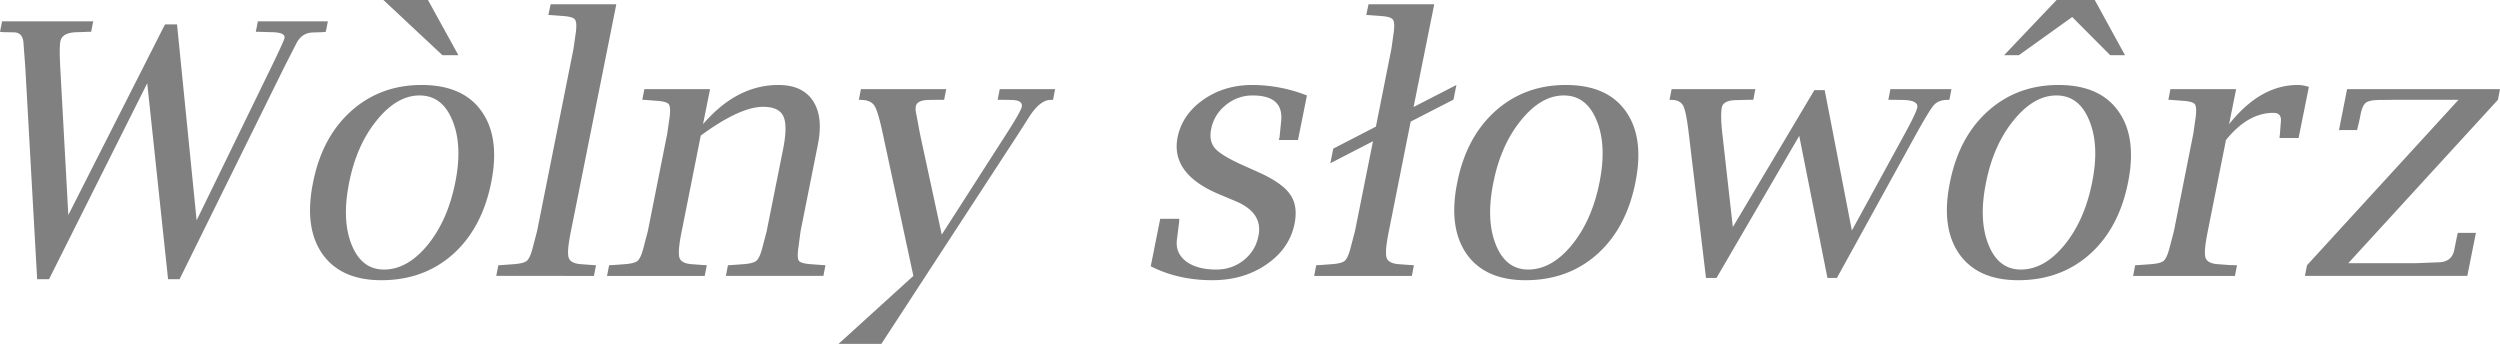 <svg xmlns="http://www.w3.org/2000/svg" width="120" height="17" fill="none"><path fill="gray" d="m1.783 13.4-.57-10.188-.082-1.09c-.01-.38-.17-.57-.479-.57l-.487-.008L0 1.527l.1-.503h4.375l-.1.503H4.22l-.454.017c-.523 0-.812.146-.867.438-.038.187-.041.597-.008 1.23l.388 7.109 4.64-9.149h.578l.941 9.405 3.584-7.357c.396-.815.608-1.28.635-1.395.033-.187-.19-.281-.668-.281l-.562-.017h-.149l.1-.503h3.36l-.1.503-.156.017-.495.016c-.336.017-.59.19-.76.52l-.578 1.132L8.62 13.4h-.553l-1-9.404L2.354 13.4h-.57Zm16.522.05c-1.294 0-2.238-.421-2.832-1.263-.59-.848-.738-1.99-.446-3.427.286-1.447.894-2.59 1.825-3.426.935-.837 2.064-1.255 3.385-1.255 1.32 0 2.279.418 2.873 1.255.6.836.757 1.973.47 3.41-.291 1.47-.905 2.623-1.84 3.46-.936.83-2.081 1.246-3.435 1.246Zm.123-.512c.755 0 1.454-.394 2.098-1.18.644-.788 1.087-1.792 1.329-3.014.237-1.184.19-2.172-.14-2.964-.325-.799-.85-1.198-1.577-1.198s-1.412.4-2.056 1.198c-.644.792-1.085 1.786-1.321 2.98-.242 1.19-.204 2.183.115 2.98.32.799.837 1.198 1.552 1.198ZM22.005 2.65h-.768L18.404 0h2.138l1.462 2.65ZM29.583.206l-2.18 10.899c-.132.65-.168 1.07-.107 1.263.06.187.264.292.611.314l.553.041.149.008-.1.512H23.82l.1-.511.164-.009.562-.041c.319-.022.53-.074.635-.157.105-.088.199-.289.281-.603l.215-.817 1.75-8.76.116-.818c.038-.313.022-.511-.05-.594-.066-.088-.256-.143-.57-.165L26.48.727l-.157-.009.107-.512h3.154Zm4.161 5.755c1.08-1.255 2.285-1.882 3.617-1.882.77 0 1.323.253 1.66.76.335.506.415 1.202.239 2.088l-.834 4.178-.108.817c-.044.314-.033.515.034.603.071.083.264.135.577.157l.554.041.14.008-.1.512h-4.68l.098-.511.157-.009.57-.041c.314-.022.523-.074.628-.157.11-.088.206-.289.289-.603l.214-.817.785-3.922c.154-.77.16-1.304.016-1.602-.138-.302-.462-.454-.974-.454-.738 0-1.734.46-2.989 1.38l-.916 4.598c-.133.65-.168 1.07-.108 1.263.06.187.264.292.611.314l.553.041.149.008-.1.512h-4.689l.1-.511.164-.009.562-.041c.32-.022.531-.074.636-.157.104-.088.198-.289.28-.603l.215-.817.933-4.69.116-.809c.038-.314.024-.514-.042-.603-.066-.088-.256-.143-.57-.165l-.544-.041-.157-.008.099-.512h3.154l-.339 1.684Zm6.506 10.544 3.592-3.262-1.461-6.795c-.154-.726-.287-1.178-.397-1.354-.104-.181-.302-.28-.594-.297l-.165-.008.099-.512h4.095l-.1.512h-.172l-.537.008c-.39 0-.608.102-.652.306a.93.93 0 0 0 0 .247l.206 1.098 1.04 4.814 3.105-4.838c.457-.71.702-1.143.735-1.297.044-.22-.135-.33-.537-.33l-.396-.008h-.223l.099-.512h2.658l-.099.512-.157.008c-.346.022-.701.333-1.065.933l-.454.71-6.564 10.065H40.25Zm14.986-3.724.454-2.279h.917l-.009.157-.107.859c-.05.424.1.768.446 1.032.352.259.834.388 1.445.388.5 0 .938-.149 1.313-.446.38-.303.616-.69.71-1.164.154-.749-.215-1.307-1.107-1.676l-.768-.322c-1.568-.655-2.237-1.569-2.006-2.741.149-.727.559-1.327 1.23-1.8.677-.474 1.464-.71 2.362-.71a7.22 7.22 0 0 1 2.617.503l-.43 2.139h-.916l.033-.149.074-.751c.089-.826-.368-1.239-1.37-1.239a1.99 1.99 0 0 0-1.288.463 1.933 1.933 0 0 0-.702 1.156c-.077.385-.011.696.198.933.21.23.666.503 1.37.817l.703.314c.76.341 1.266.696 1.519 1.065.258.363.33.834.214 1.412-.16.792-.608 1.442-1.345 1.948-.733.507-1.6.76-2.601.76-1.096 0-2.08-.223-2.956-.669ZM68.843.206l-.991 4.93 2.056-1.057-.14.702-2.056 1.056-1.049 5.268c-.132.65-.168 1.07-.107 1.263.06.187.264.292.61.314l.554.041.148.008-.099.512h-4.69l.1-.511.165-.009.561-.041c.32-.022.531-.074.636-.157.105-.088.198-.289.28-.603l.216-.817.866-4.326-2.047 1.056.14-.701 2.048-1.057.743-3.732.115-.818c.039-.313.022-.511-.05-.594-.065-.088-.255-.143-.569-.165l-.545-.041-.157-.009.108-.512h3.154Zm4.384 13.244c-1.294 0-2.238-.421-2.832-1.263-.589-.848-.738-1.99-.446-3.427.286-1.447.895-2.59 1.825-3.426.936-.837 2.064-1.255 3.385-1.255 1.321 0 2.279.418 2.873 1.255.6.836.757 1.973.47 3.41-.29 1.47-.905 2.623-1.84 3.46-.936.83-2.081 1.246-3.435 1.246Zm.124-.512c.754 0 1.453-.394 2.097-1.18.644-.788 1.087-1.792 1.33-3.014.236-1.184.19-2.172-.141-2.964-.325-.799-.85-1.198-1.577-1.198s-1.412.4-2.056 1.198c-.644.792-1.084 1.786-1.321 2.98-.242 1.19-.204 2.183.115 2.98.32.799.837 1.198 1.553 1.198Zm8.537.404-.826-6.927c-.082-.693-.168-1.13-.256-1.312-.088-.188-.258-.29-.511-.306l-.157-.008.099-.512h4.02l-.099.512h-.173l-.603.016c-.445 0-.69.119-.734.355-.05.248-.042.666.024 1.255l.504 4.484 3.914-6.573h.495l1.305 6.738 2.543-4.649c.357-.655.555-1.07.594-1.246.05-.248-.204-.372-.76-.372l-.445-.008h-.182l.099-.512h2.931l-.1.512-.18.008c-.248.017-.441.105-.579.264-.132.154-.407.606-.825 1.354l-3.815 6.927h-.454l-1.354-6.82-3.971 6.82h-.504Zm14.986.108c-1.294 0-2.238-.421-2.832-1.263-.59-.848-.738-1.99-.446-3.427.286-1.447.894-2.59 1.824-3.426.936-.837 2.064-1.255 3.386-1.255 1.321 0 2.278.418 2.873 1.255.6.836.757 1.973.47 3.41-.291 1.47-.905 2.623-1.841 3.46-.936.83-2.08 1.246-3.434 1.246Zm.123-.512c.754 0 1.454-.394 2.097-1.18.645-.788 1.088-1.792 1.33-3.014.237-1.184.19-2.172-.141-2.964-.324-.799-.85-1.198-1.576-1.198-.727 0-1.412.4-2.056 1.198-.644.792-1.085 1.786-1.321 2.98-.243 1.19-.204 2.183.115 2.98.32.799.837 1.198 1.552 1.198Zm-.8-10.288L98.715 0h1.833l1.453 2.65h-.71L99.466.817l-2.56 1.833h-.71Zm10.65 4.07-.875 4.385c-.132.65-.168 1.07-.107 1.263.06.187.264.292.611.314l.553.041.347.008-.099.512h-4.888l.099-.511.165-.009.562-.041c.319-.022.531-.074.635-.157.105-.088.198-.289.281-.603l.215-.817.933-4.69.115-.809c.039-.314.025-.514-.041-.603-.066-.088-.256-.143-.57-.165l-.545-.041-.157-.008.1-.512h3.154l-.339 1.684c.996-1.255 2.094-1.882 3.294-1.882.165 0 .344.03.537.09l-.495 2.453h-.917l.017-.149.049-.62c.033-.29-.085-.437-.355-.437-.82 0-1.58.435-2.279 1.305Zm3.79 6.523.099-.511 7.274-7.943h-2.931l-.793.008c-.357 0-.594.041-.71.124-.115.077-.203.261-.264.553a8.61 8.61 0 0 1-.132.595l-.041.173h-.867l.388-1.965H120l-.099.512-7.183 7.843h3.278l1.015-.04c.451 0 .716-.199.793-.595l.124-.62.049-.198h.867l-.413 2.064h-7.794Z"/></svg>